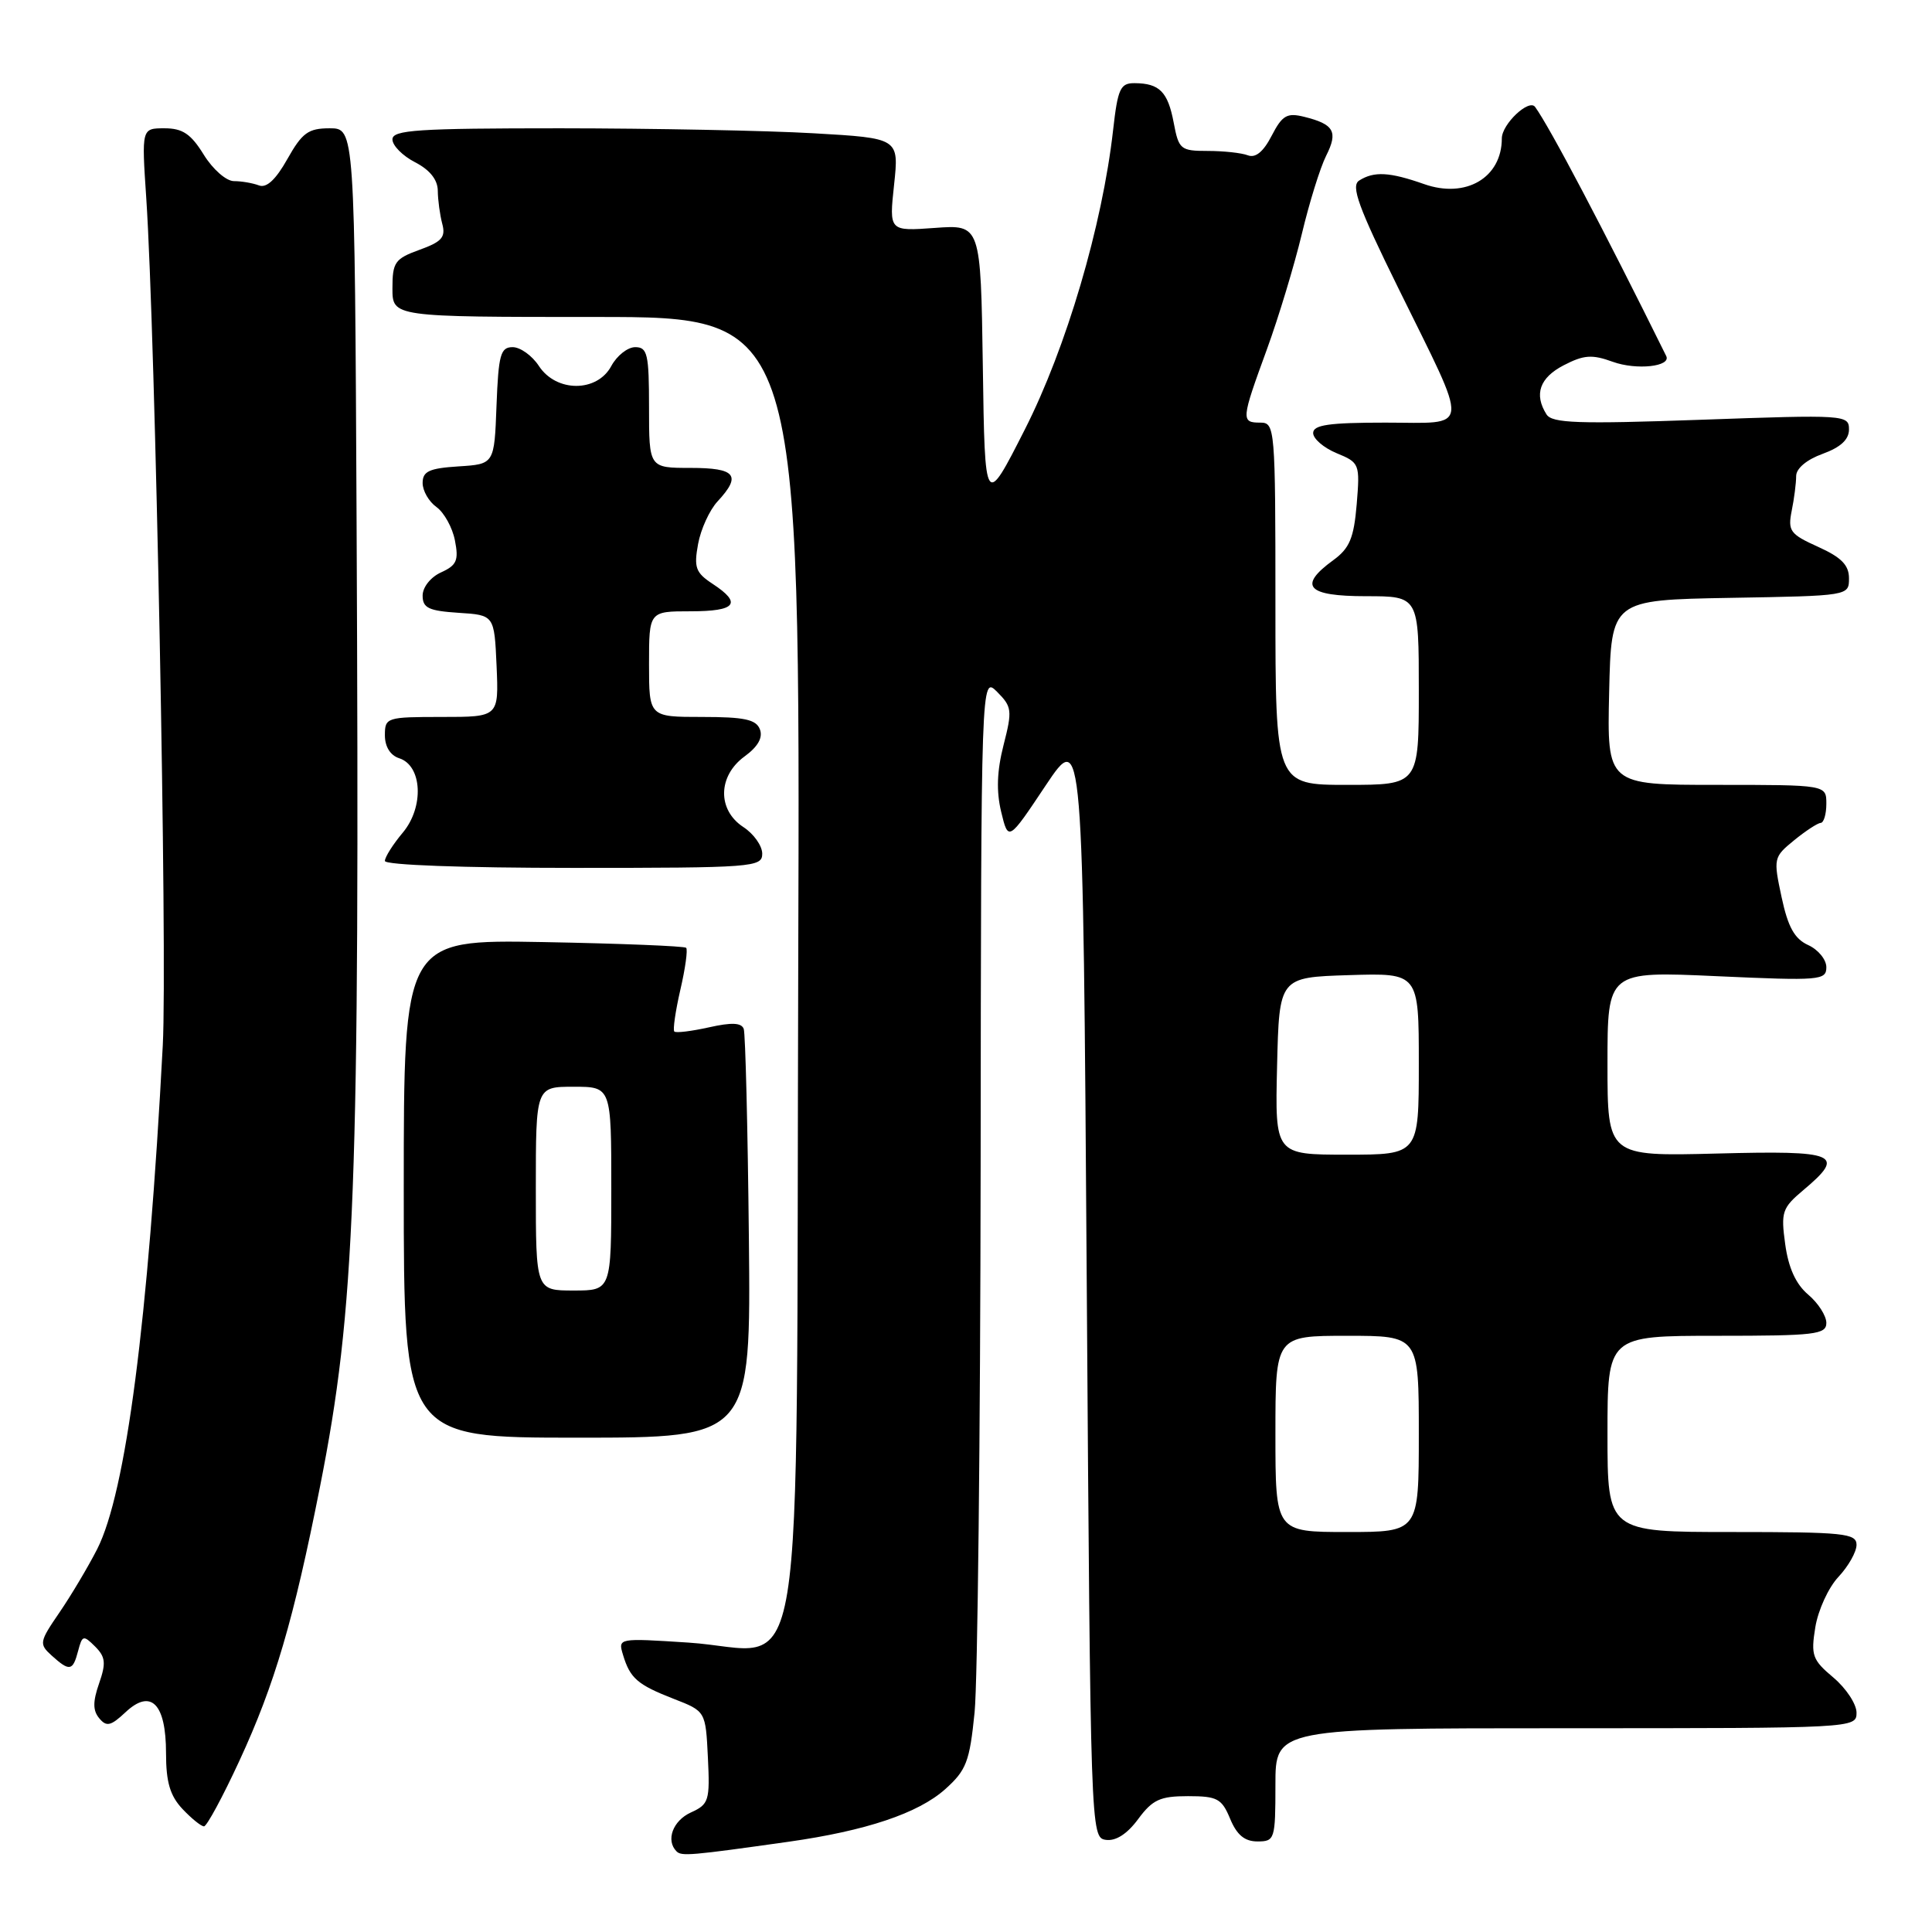 <?xml version="1.0" encoding="UTF-8" standalone="no"?>
<!DOCTYPE svg PUBLIC "-//W3C//DTD SVG 1.1//EN" "http://www.w3.org/Graphics/SVG/1.1/DTD/svg11.dtd" >
<svg xmlns="http://www.w3.org/2000/svg" xmlns:xlink="http://www.w3.org/1999/xlink" version="1.1" viewBox="0 0 256 256">
 <g >
 <path fill="currentColor"
d=" M 104.50 244.04 C 114.75 242.59 121.67 240.27 125.24 237.08 C 128.05 234.56 128.48 233.45 129.14 226.88 C 129.54 222.82 129.90 190.26 129.94 154.53 C 130.00 89.56 130.00 89.56 132.12 91.67 C 134.09 93.65 134.15 94.13 132.98 98.71 C 132.10 102.15 132.00 104.82 132.66 107.57 C 133.61 111.50 133.61 111.50 138.55 104.09 C 143.50 96.69 143.50 96.69 144.00 170.09 C 144.50 242.93 144.52 243.50 146.53 243.79 C 147.85 243.98 149.36 243.01 150.81 241.04 C 152.72 238.46 153.72 238.00 157.41 238.00 C 161.30 238.00 161.89 238.32 163.00 241.00 C 163.89 243.14 164.92 244.00 166.62 244.00 C 168.91 244.00 169.00 243.73 169.00 236.50 C 169.00 229.00 169.00 229.00 207.50 229.00 C 245.73 229.00 246.00 228.99 246.00 226.94 C 246.00 225.80 244.62 223.71 242.94 222.29 C 240.15 219.95 239.93 219.35 240.54 215.61 C 240.91 213.35 242.28 210.35 243.60 208.95 C 244.92 207.54 246.00 205.63 246.00 204.70 C 246.00 203.17 244.34 203.00 229.50 203.00 C 213.00 203.00 213.00 203.00 213.00 190.00 C 213.00 177.00 213.00 177.00 227.50 177.00 C 240.52 177.00 242.00 176.83 242.00 175.29 C 242.00 174.35 240.92 172.66 239.59 171.54 C 237.96 170.16 236.98 168.00 236.55 164.87 C 235.96 160.59 236.14 160.06 238.96 157.69 C 244.63 152.92 243.48 152.43 227.50 152.85 C 213.00 153.22 213.00 153.22 213.00 140.96 C 213.00 128.69 213.00 128.69 227.50 129.35 C 241.16 129.97 242.00 129.90 242.00 128.16 C 242.00 127.15 240.92 125.83 239.60 125.23 C 237.78 124.40 236.92 122.85 236.07 118.88 C 234.97 113.74 235.00 113.57 237.72 111.35 C 239.25 110.10 240.84 109.06 241.25 109.04 C 241.66 109.02 242.00 107.88 242.00 106.50 C 242.00 104.00 242.00 104.00 227.47 104.00 C 212.94 104.00 212.94 104.00 213.22 91.75 C 213.50 79.50 213.50 79.50 229.25 79.22 C 244.98 78.95 245.00 78.95 245.00 76.63 C 245.00 74.88 243.99 73.85 240.91 72.46 C 237.19 70.78 236.88 70.36 237.41 67.68 C 237.74 66.07 238.00 64.00 238.00 63.08 C 238.00 62.07 239.40 60.90 241.50 60.14 C 243.89 59.27 245.00 58.25 245.00 56.90 C 245.00 54.97 244.49 54.94 225.41 55.62 C 209.10 56.20 205.66 56.08 204.92 54.91 C 203.24 52.25 204.01 50.05 207.20 48.40 C 209.87 47.02 210.95 46.94 213.70 47.94 C 216.85 49.08 221.48 48.57 220.78 47.17 C 212.45 30.32 205.35 16.84 203.41 14.17 C 202.60 13.05 199.00 16.45 199.00 18.34 C 199.00 23.55 194.23 26.35 188.69 24.39 C 184.14 22.79 182.07 22.67 180.10 23.92 C 178.97 24.63 179.97 27.39 185.27 38.15 C 194.84 57.60 195.00 56.00 183.57 56.00 C 176.10 56.00 174.00 56.30 174.00 57.38 C 174.00 58.14 175.40 59.34 177.11 60.05 C 180.15 61.30 180.21 61.46 179.77 66.82 C 179.39 71.31 178.83 72.65 176.66 74.23 C 171.95 77.66 173.17 79.00 181.00 79.00 C 188.00 79.00 188.00 79.00 188.00 91.50 C 188.00 104.00 188.00 104.00 178.50 104.00 C 169.00 104.00 169.00 104.00 169.00 80.00 C 169.00 56.67 168.94 56.00 167.00 56.00 C 164.42 56.00 164.46 55.62 167.86 46.32 C 169.43 42.02 171.51 35.12 172.50 31.00 C 173.48 26.88 174.93 22.21 175.72 20.64 C 177.33 17.45 176.77 16.46 172.82 15.48 C 170.53 14.91 169.91 15.27 168.50 17.99 C 167.41 20.11 166.36 20.97 165.35 20.58 C 164.52 20.26 162.12 20.00 160.03 20.00 C 156.42 20.00 156.19 19.80 155.52 16.25 C 154.75 12.17 153.64 11.04 150.35 11.02 C 148.45 11.00 148.11 11.73 147.49 17.25 C 146.06 29.92 141.28 46.11 135.79 56.92 C 130.50 67.34 130.50 67.34 130.23 48.55 C 129.95 29.76 129.95 29.76 123.88 30.20 C 117.81 30.64 117.81 30.64 118.47 24.48 C 119.13 18.31 119.13 18.31 107.81 17.66 C 101.59 17.30 86.49 17.01 74.25 17.00 C 55.31 17.00 52.00 17.22 52.00 18.47 C 52.00 19.29 53.35 20.65 55.00 21.50 C 56.96 22.51 58.00 23.82 58.01 25.28 C 58.02 26.50 58.29 28.47 58.60 29.65 C 59.08 31.43 58.55 32.03 55.59 33.10 C 52.33 34.28 52.00 34.75 52.00 38.20 C 52.00 42.00 52.00 42.00 79.02 42.00 C 106.04 42.00 106.04 42.00 105.77 128.09 C 105.45 228.79 107.10 218.68 91.19 217.65 C 81.91 217.05 81.88 217.05 82.55 219.27 C 83.49 222.39 84.46 223.23 89.28 225.11 C 93.50 226.75 93.50 226.75 93.80 232.88 C 94.08 238.60 93.93 239.08 91.55 240.16 C 89.15 241.25 88.19 243.86 89.65 245.32 C 90.31 245.98 91.54 245.87 104.50 244.04 Z  M 31.75 233.25 C 36.39 223.21 38.91 214.65 42.40 197.00 C 47.08 173.34 47.67 157.74 47.25 69.25 C 47.00 17.00 47.00 17.00 43.68 17.00 C 40.85 17.00 40.04 17.59 38.08 21.07 C 36.55 23.80 35.31 24.95 34.32 24.57 C 33.50 24.26 32.01 24.00 31.00 24.00 C 29.98 24.00 28.20 22.44 27.00 20.50 C 25.30 17.74 24.19 17.00 21.80 17.00 C 18.76 17.00 18.76 17.00 19.38 26.25 C 20.59 44.29 22.19 126.68 21.57 138.50 C 19.64 175.08 16.69 197.75 12.88 205.26 C 11.69 207.59 9.45 211.36 7.90 213.63 C 5.20 217.57 5.15 217.83 6.86 219.38 C 9.22 221.51 9.65 221.43 10.35 218.76 C 10.90 216.67 11.05 216.63 12.60 218.17 C 13.98 219.55 14.07 220.37 13.13 223.06 C 12.29 225.48 12.29 226.65 13.15 227.68 C 14.11 228.84 14.68 228.71 16.62 226.89 C 20.00 223.71 22.00 225.72 22.00 232.31 C 22.00 236.13 22.53 237.94 24.17 239.69 C 25.37 240.96 26.65 242.00 27.03 242.00 C 27.40 242.00 29.53 238.06 31.75 233.25 Z  M 99.23 164.00 C 99.08 149.43 98.77 136.98 98.55 136.34 C 98.25 135.51 96.96 135.45 93.93 136.13 C 91.63 136.64 89.56 136.90 89.35 136.68 C 89.14 136.47 89.50 133.98 90.15 131.15 C 90.81 128.32 91.15 125.82 90.92 125.59 C 90.69 125.36 82.17 125.02 72.00 124.83 C 53.50 124.50 53.50 124.50 53.50 157.50 C 53.50 190.50 53.50 190.50 76.50 190.50 C 99.50 190.50 99.50 190.50 99.23 164.00 Z  M 101.00 113.12 C 101.00 112.08 99.88 110.49 98.50 109.59 C 95.03 107.32 95.11 102.82 98.66 100.23 C 100.43 98.94 101.11 97.74 100.69 96.64 C 100.19 95.33 98.63 95.00 93.03 95.00 C 86.00 95.00 86.00 95.00 86.00 88.00 C 86.00 81.00 86.00 81.00 91.50 81.00 C 97.53 81.00 98.37 79.95 94.42 77.36 C 92.17 75.88 91.93 75.20 92.50 72.08 C 92.86 70.11 94.03 67.57 95.08 66.44 C 98.29 62.98 97.50 62.00 91.50 62.00 C 86.00 62.00 86.00 62.00 86.00 54.00 C 86.00 46.91 85.79 46.00 84.17 46.00 C 83.16 46.00 81.74 47.13 81.00 48.50 C 79.12 52.01 73.71 52.01 71.41 48.50 C 70.51 47.12 68.94 46.00 67.93 46.00 C 66.32 46.00 66.05 46.99 65.79 53.75 C 65.50 61.50 65.50 61.50 60.75 61.80 C 56.87 62.05 56.00 62.45 56.00 64.00 C 56.00 65.04 56.83 66.47 57.84 67.19 C 58.84 67.91 59.95 69.90 60.28 71.61 C 60.80 74.25 60.52 74.90 58.45 75.84 C 57.06 76.47 56.00 77.81 56.00 78.92 C 56.00 80.56 56.80 80.94 60.75 81.20 C 65.50 81.50 65.50 81.50 65.80 88.25 C 66.09 95.00 66.09 95.00 58.55 95.00 C 51.22 95.00 51.00 95.07 51.00 97.43 C 51.00 98.94 51.72 100.09 52.89 100.47 C 55.95 101.44 56.22 106.93 53.37 110.33 C 52.07 111.88 51.00 113.57 51.00 114.08 C 51.00 114.62 61.39 115.00 76.00 115.00 C 99.82 115.00 101.00 114.91 101.00 113.12 Z  M 169.00 190.00 C 169.00 177.00 169.00 177.00 178.50 177.00 C 188.00 177.00 188.00 177.00 188.00 190.00 C 188.00 203.00 188.00 203.00 178.50 203.00 C 169.00 203.00 169.00 203.00 169.00 190.00 Z  M 169.22 141.25 C 169.50 129.50 169.50 129.50 178.75 129.21 C 188.00 128.92 188.00 128.92 188.00 140.96 C 188.00 153.00 188.00 153.00 178.47 153.00 C 168.94 153.00 168.94 153.00 169.22 141.25 Z  M 71.00 157.50 C 71.00 144.00 71.00 144.00 76.00 144.00 C 81.00 144.00 81.00 144.00 81.00 157.50 C 81.00 171.00 81.00 171.00 76.00 171.00 C 71.00 171.00 71.00 171.00 71.00 157.50 Z "/>
</g>
</svg>